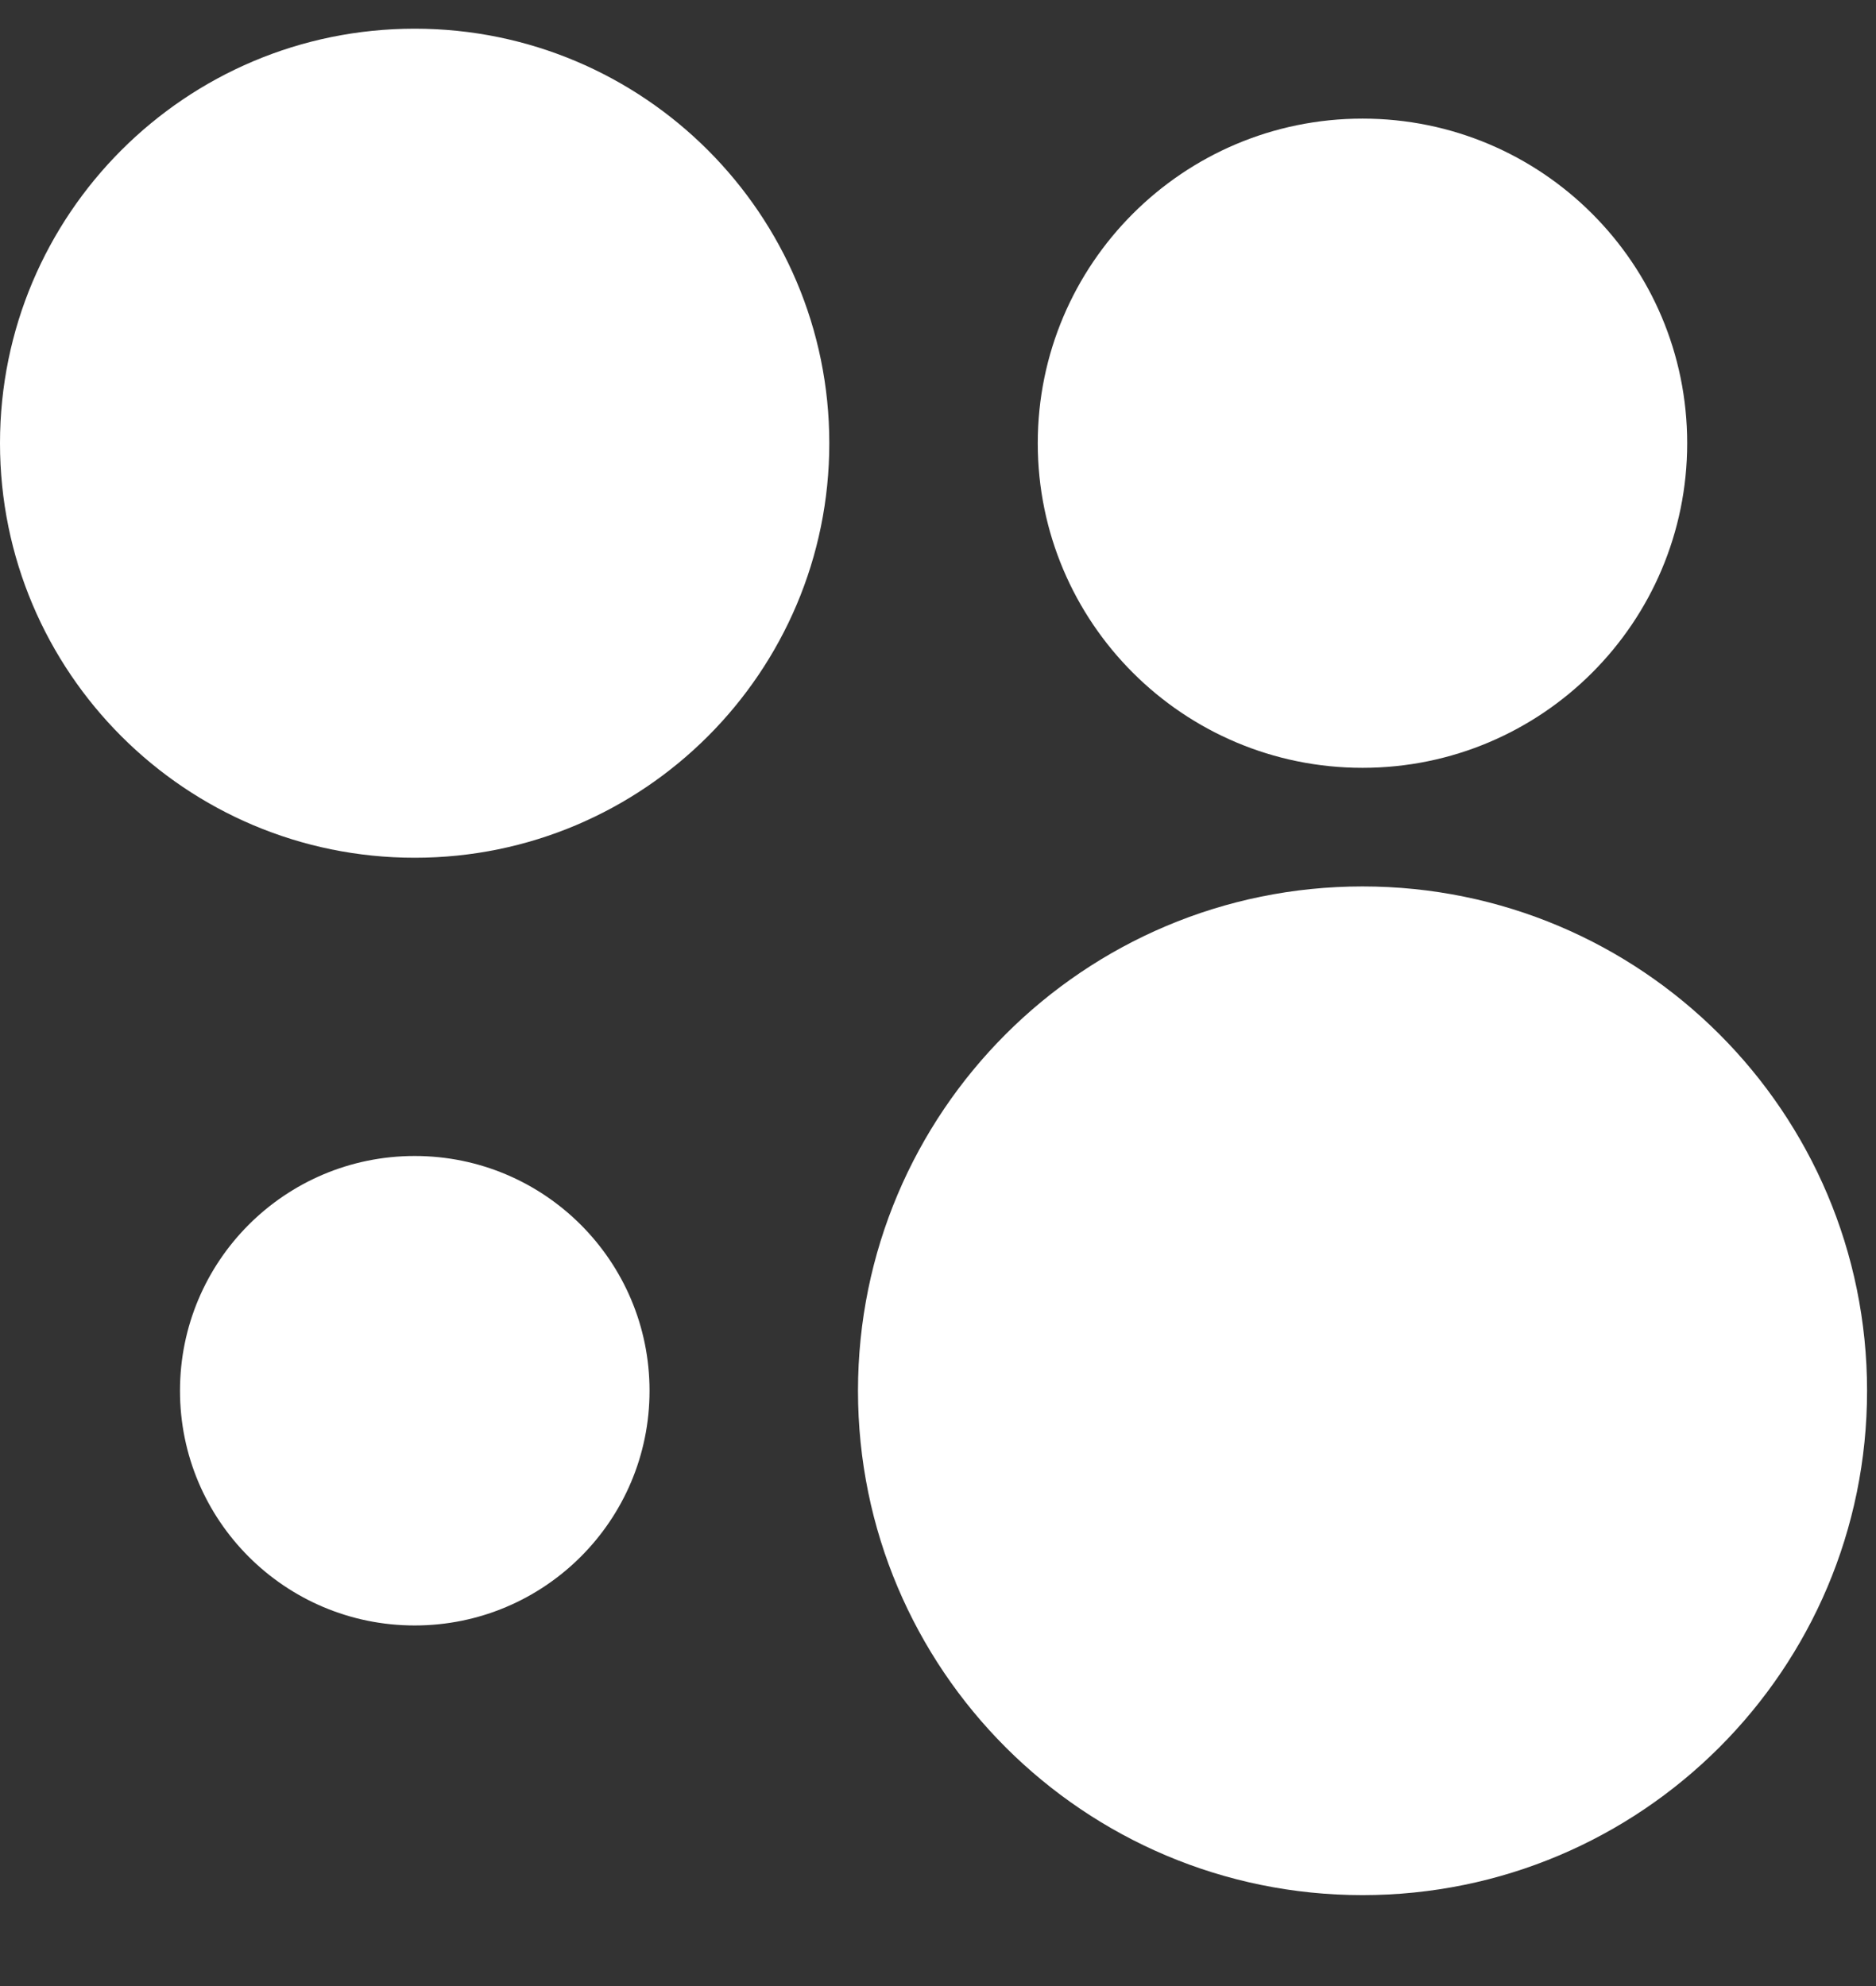 <svg width="17" height="18" viewBox="0 0 17 18" fill="none" xmlns="http://www.w3.org/2000/svg">
<rect x="0" y="0" width="17" height="18" fill="#333333" stroke="none"/>
<path d="M7.515 4.017C7.515 6.092 5.832 7.774 3.758 7.774C1.682 7.774 0 6.092 0 4.017C0 1.942 1.682 0.26 3.758 0.26C5.832 0.26 7.515 1.942 7.515 4.017Z" fill="white"/>
<path d="M16.919 12.605C16.919 15.13 14.872 17.176 12.347 17.176C9.822 17.176 7.775 15.13 7.775 12.605C7.775 10.08 9.822 8.034 12.347 8.034C14.872 8.034 16.919 10.08 16.919 12.605Z" fill="white"/>
<path d="M15.289 4.017C15.289 5.642 13.972 6.959 12.347 6.959C10.722 6.959 9.404 5.642 9.404 4.017C9.404 2.392 10.722 1.075 12.347 1.075C13.972 1.075 15.289 2.392 15.289 4.017Z" fill="white"/>
<path d="M5.886 12.605C5.886 13.78 4.933 14.732 3.758 14.732C2.583 14.732 1.631 13.78 1.631 12.605C1.631 11.429 2.583 10.477 3.758 10.477C4.933 10.477 5.886 11.429 5.886 12.605Z" fill="white"/>
</svg>
